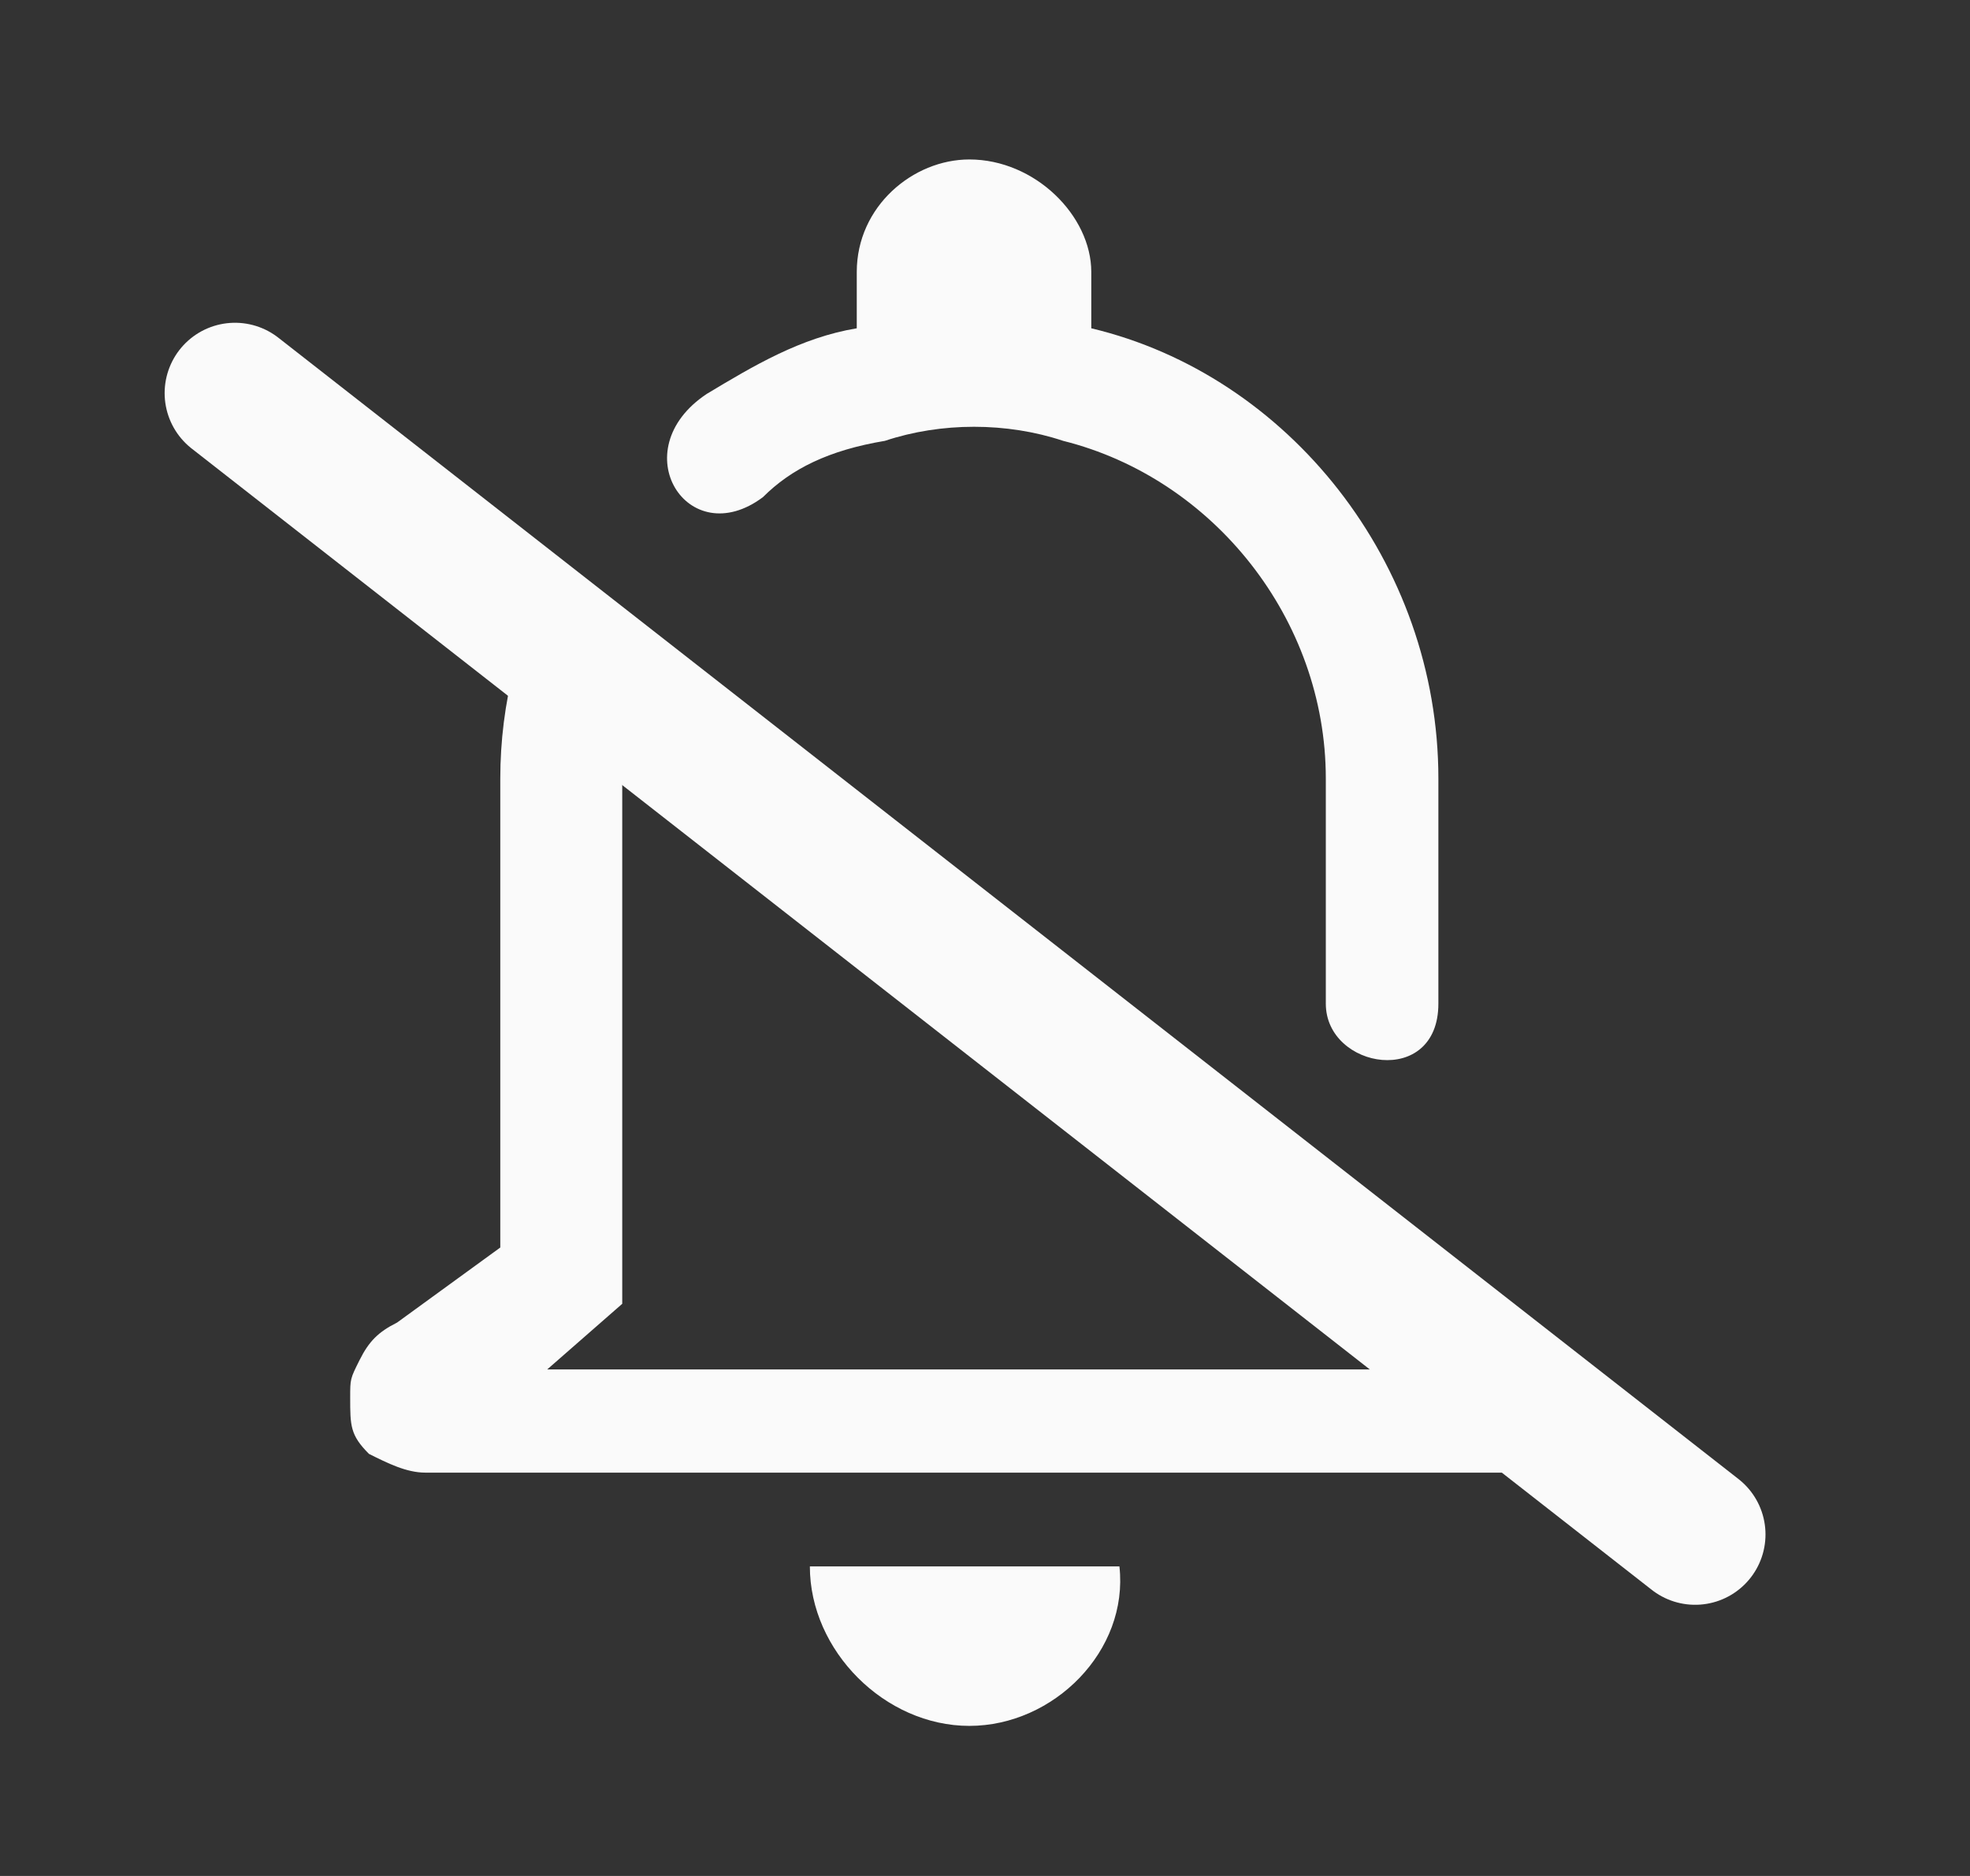 <svg width="21" height="20" viewBox="0 0 21 20" fill="none" xmlns="http://www.w3.org/2000/svg">
<rect x="0" y="0" width="21" height="20" fill="#333333" stroke="none"/>
<g id="Notification ICON UI 1">
<g id="Group">
<path id="Vector" d="M14.133 13L14.935 13.438L15.333 13.3L16.533 14.3C16.733 14.5 16.933 14.7 16.933 14.9C16.933 15.1 16.833 15.3 16.733 15.5C16.533 15.7 16.433 15.7 16.133 15.7H4.533C4.333 15.7 4.133 15.6 3.933 15.5C3.733 15.3 3.733 15.2 3.733 14.9C3.733 14.7 3.733 14.7 3.833 14.5C3.933 14.3 4.033 14.2 4.233 14.1L5.333 13.3V8.3C5.333 7.5 5.533 6.7 5.933 6L6.933 6.8C6.733 7.3 6.633 7.8 6.633 8.3V13.9L5.833 14.6H15.033L14.233 13.9V13M15.333 10.7C15.333 11.6 14.133 11.4 14.133 10.7V8.3C14.133 6.6 12.933 5.1 11.333 4.7C10.733 4.5 10.033 4.5 9.433 4.7C8.833 4.8 8.433 5 8.133 5.3C7.333 5.9 6.633 4.8 7.533 4.2C8.033 3.9 8.533 3.6 9.133 3.5V2.9C9.133 2.2 9.733 1.7 10.333 1.7C11.033 1.7 11.633 2.3 11.633 2.9V3.5C13.733 4 15.333 6 15.333 8.3V10.7Z" fill="#FAFAFA"/>
<path id="Vector_2" d="M10.333 18.4C9.433 18.4 8.633 17.6 8.633 16.7H11.933C12.033 17.6 11.233 18.4 10.333 18.4Z" fill="#FAFAFA"/>
<path id="Vector_3" d="M2.505 4.191L18.07 16.359" stroke="#FAFAFA" stroke-width="1.5" stroke-linecap="round"/>
</g>
</g>
</svg>

